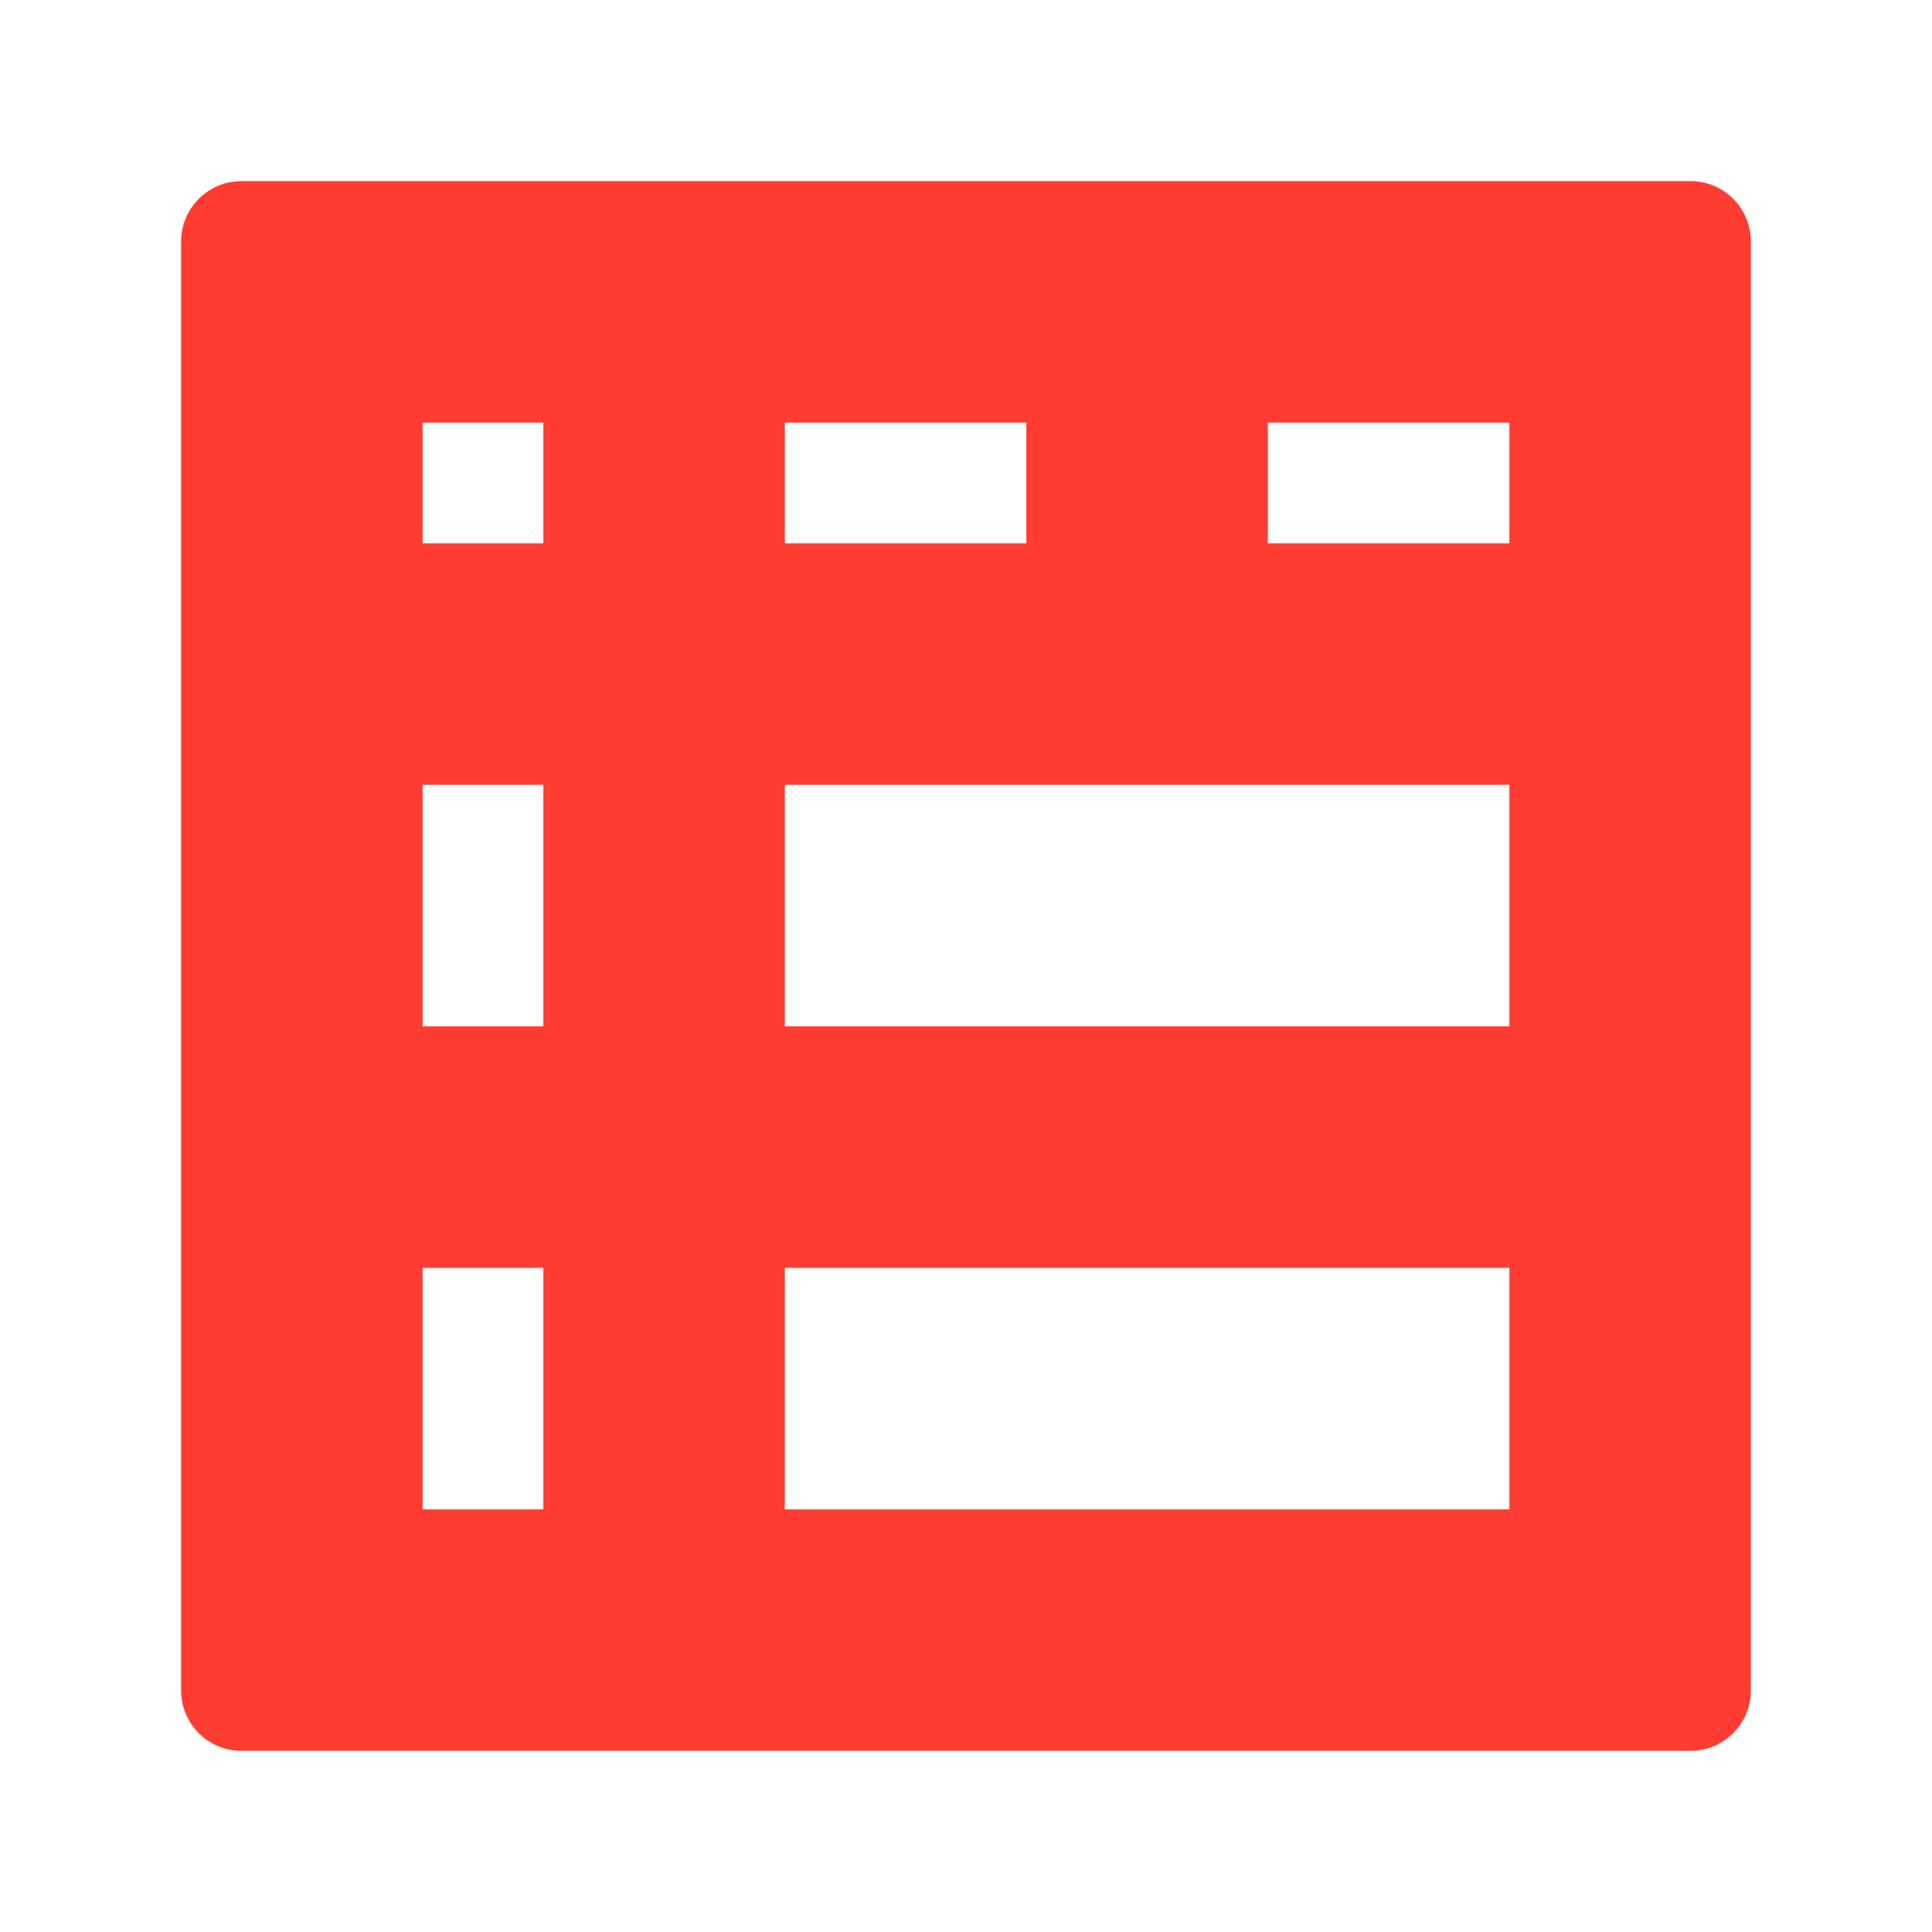 <svg viewBox="0 0 16 16" xmlns="http://www.w3.org/2000/svg"><path fill="rgb(255, 60, 50)" d="m14.5 2v12c0 .276-.224.5-.5.5h-12c-.276 0-.5-.224-.5-.5v-12c0-.276.224-.5.5-.5h12c.276 0 .5.224.5.5zm-11 2.5h1v-1h-1zm3 0h2v-1h-2zm4 0h2v-1h-2zm-7 4h1v-2h-1zm3 0h6v-2h-6zm-3 4h1v-2h-1zm3 0h6v-2h-6z"/></svg>